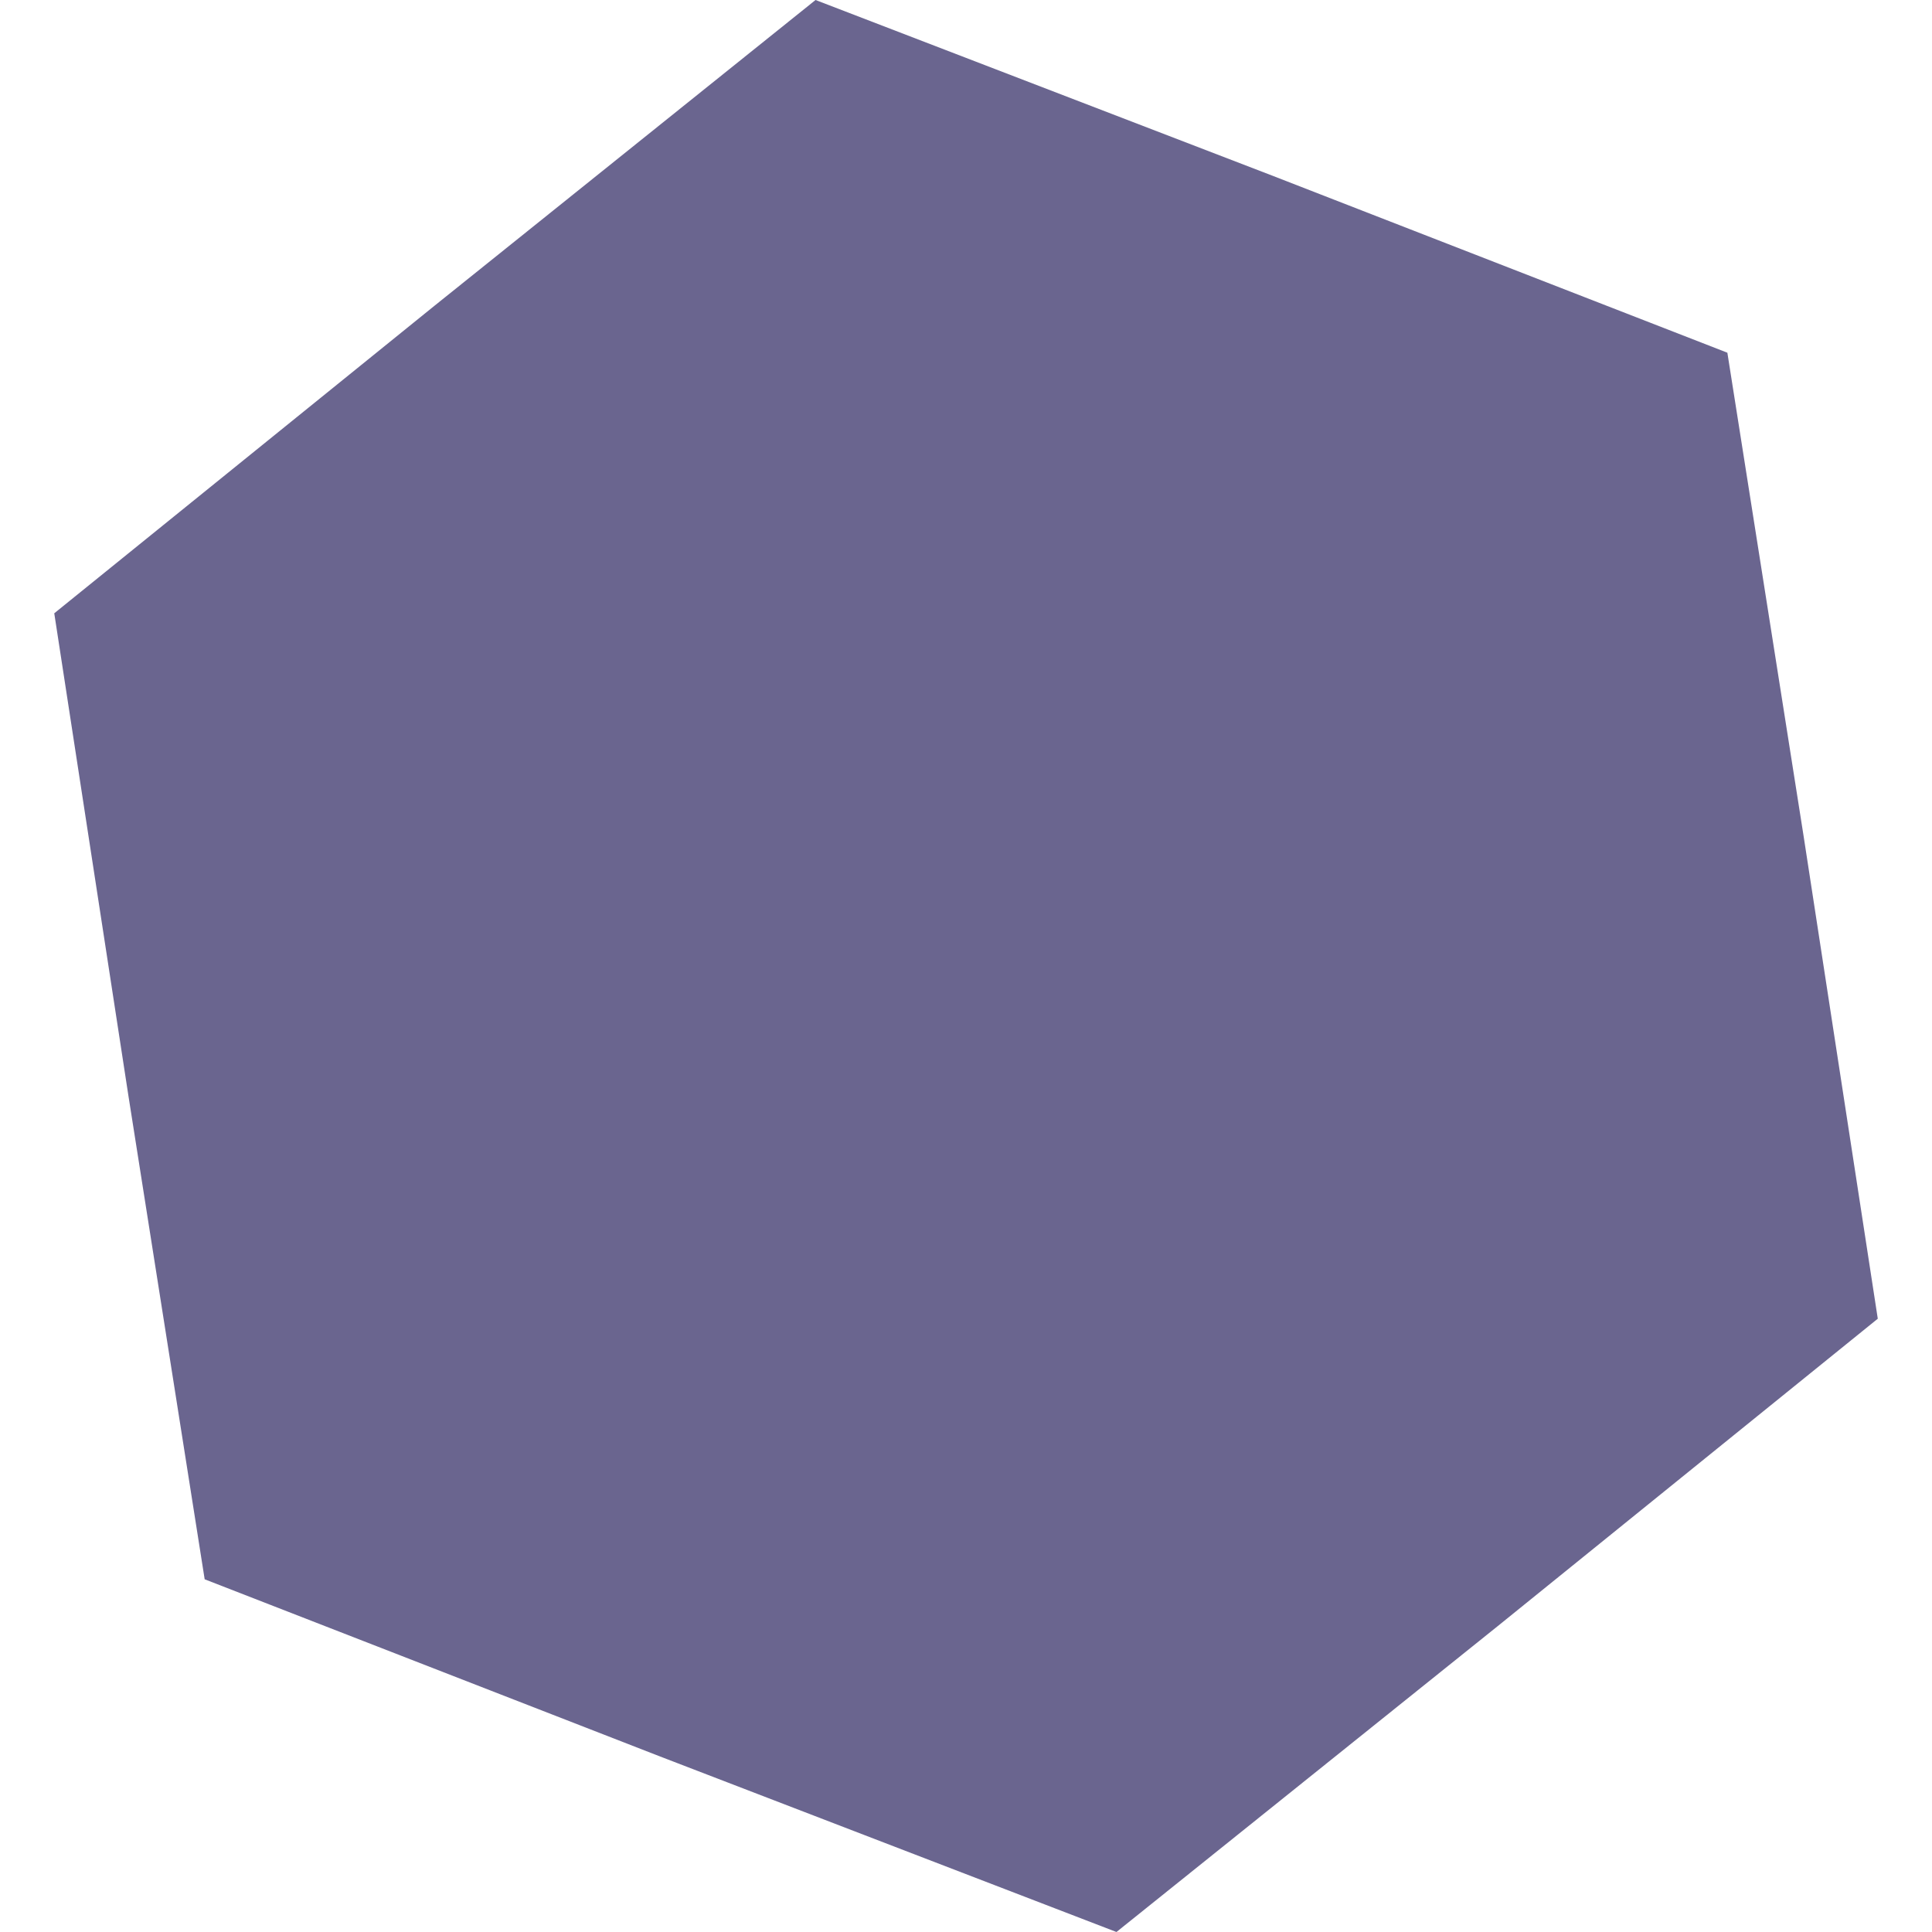 <svg fill="none" xmlns="http://www.w3.org/2000/svg" viewBox="0 0 48 48">
   <path d="m27.738 48 9.473-7.6 9.442-7.637-1.845-12.004-1.892-11.996-11.319-4.404L20.262 0 10.79 7.6l-9.442 7.637 1.845 12.004 1.892 11.996 11.319 4.404Z" fill="#211a58" fill-opacity=".67" />
</svg>